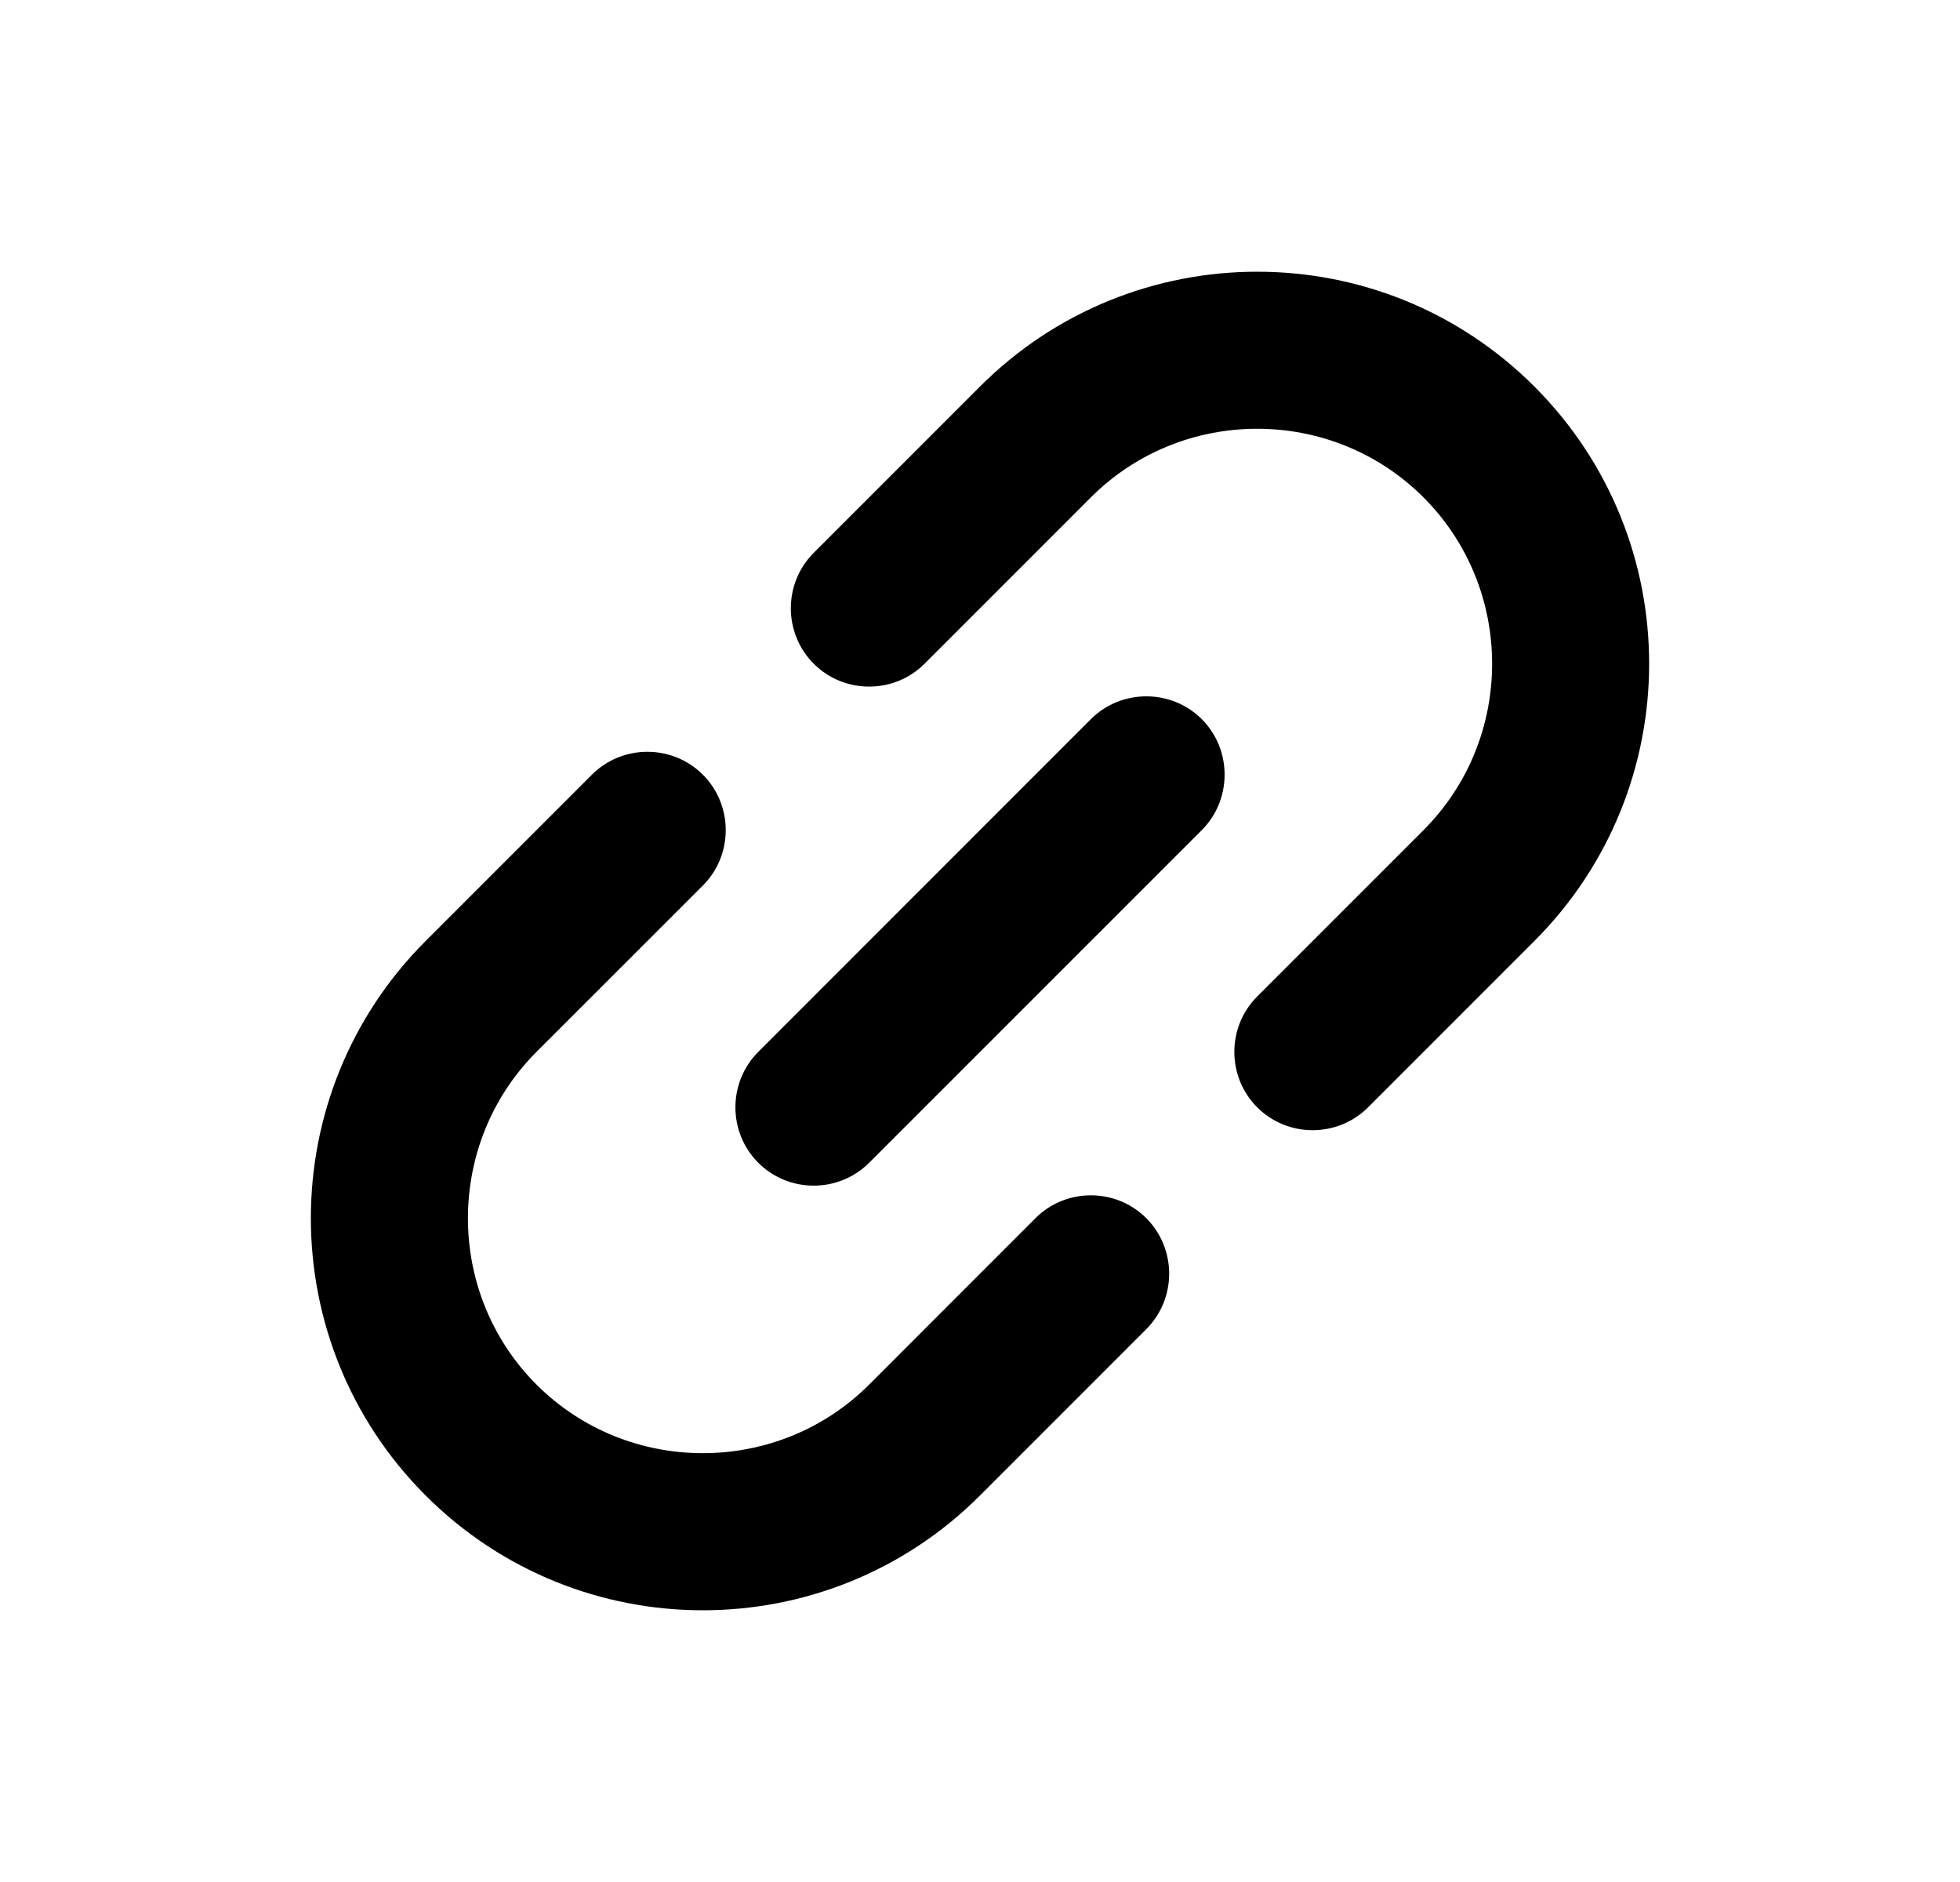 <svg width="25" height="24" viewBox="0 0 25 24" fill="none" xmlns="http://www.w3.org/2000/svg">
<g clip-path="url(#clip0_6_74)">
<path d="M12.5 4.929L10.379 7.05C9.99 7.439 9.99 8.075 10.379 8.464C10.768 8.853 11.404 8.853 11.793 8.464L13.914 6.343C15.081 5.176 16.99 5.176 18.157 6.343C19.324 7.51 19.324 9.419 18.157 10.586L16.036 12.707C15.647 13.096 15.647 13.732 16.036 14.121C16.425 14.51 17.061 14.51 17.45 14.121L19.571 12C21.523 10.048 21.523 6.88 19.571 4.929C17.62 2.977 14.452 2.977 12.5 4.929ZM9.672 14.828C10.061 15.217 10.697 15.217 11.086 14.828L15.329 10.586C15.717 10.197 15.717 9.56 15.329 9.171C14.94 8.783 14.303 8.783 13.914 9.171L9.672 13.414C9.283 13.803 9.283 14.439 9.672 14.828ZM13.207 15.535L11.086 17.657C9.919 18.823 8.01 18.823 6.843 17.657C5.677 16.49 5.677 14.581 6.843 13.414L8.965 11.293C9.354 10.904 9.354 10.268 8.965 9.879C8.576 9.49 7.939 9.49 7.55 9.879L5.429 12C3.477 13.951 3.477 17.119 5.429 19.071C7.381 21.023 10.549 21.023 12.5 19.071L14.621 16.95C15.01 16.561 15.01 15.924 14.621 15.535C14.233 15.146 13.596 15.146 13.207 15.535Z" fill="black"/>
</g>
<defs>
<clipPath id="clip0_6_74">
<rect width="24" height="24" fill="white" transform="translate(0.5)"/>
</clipPath>
</defs>
</svg>
